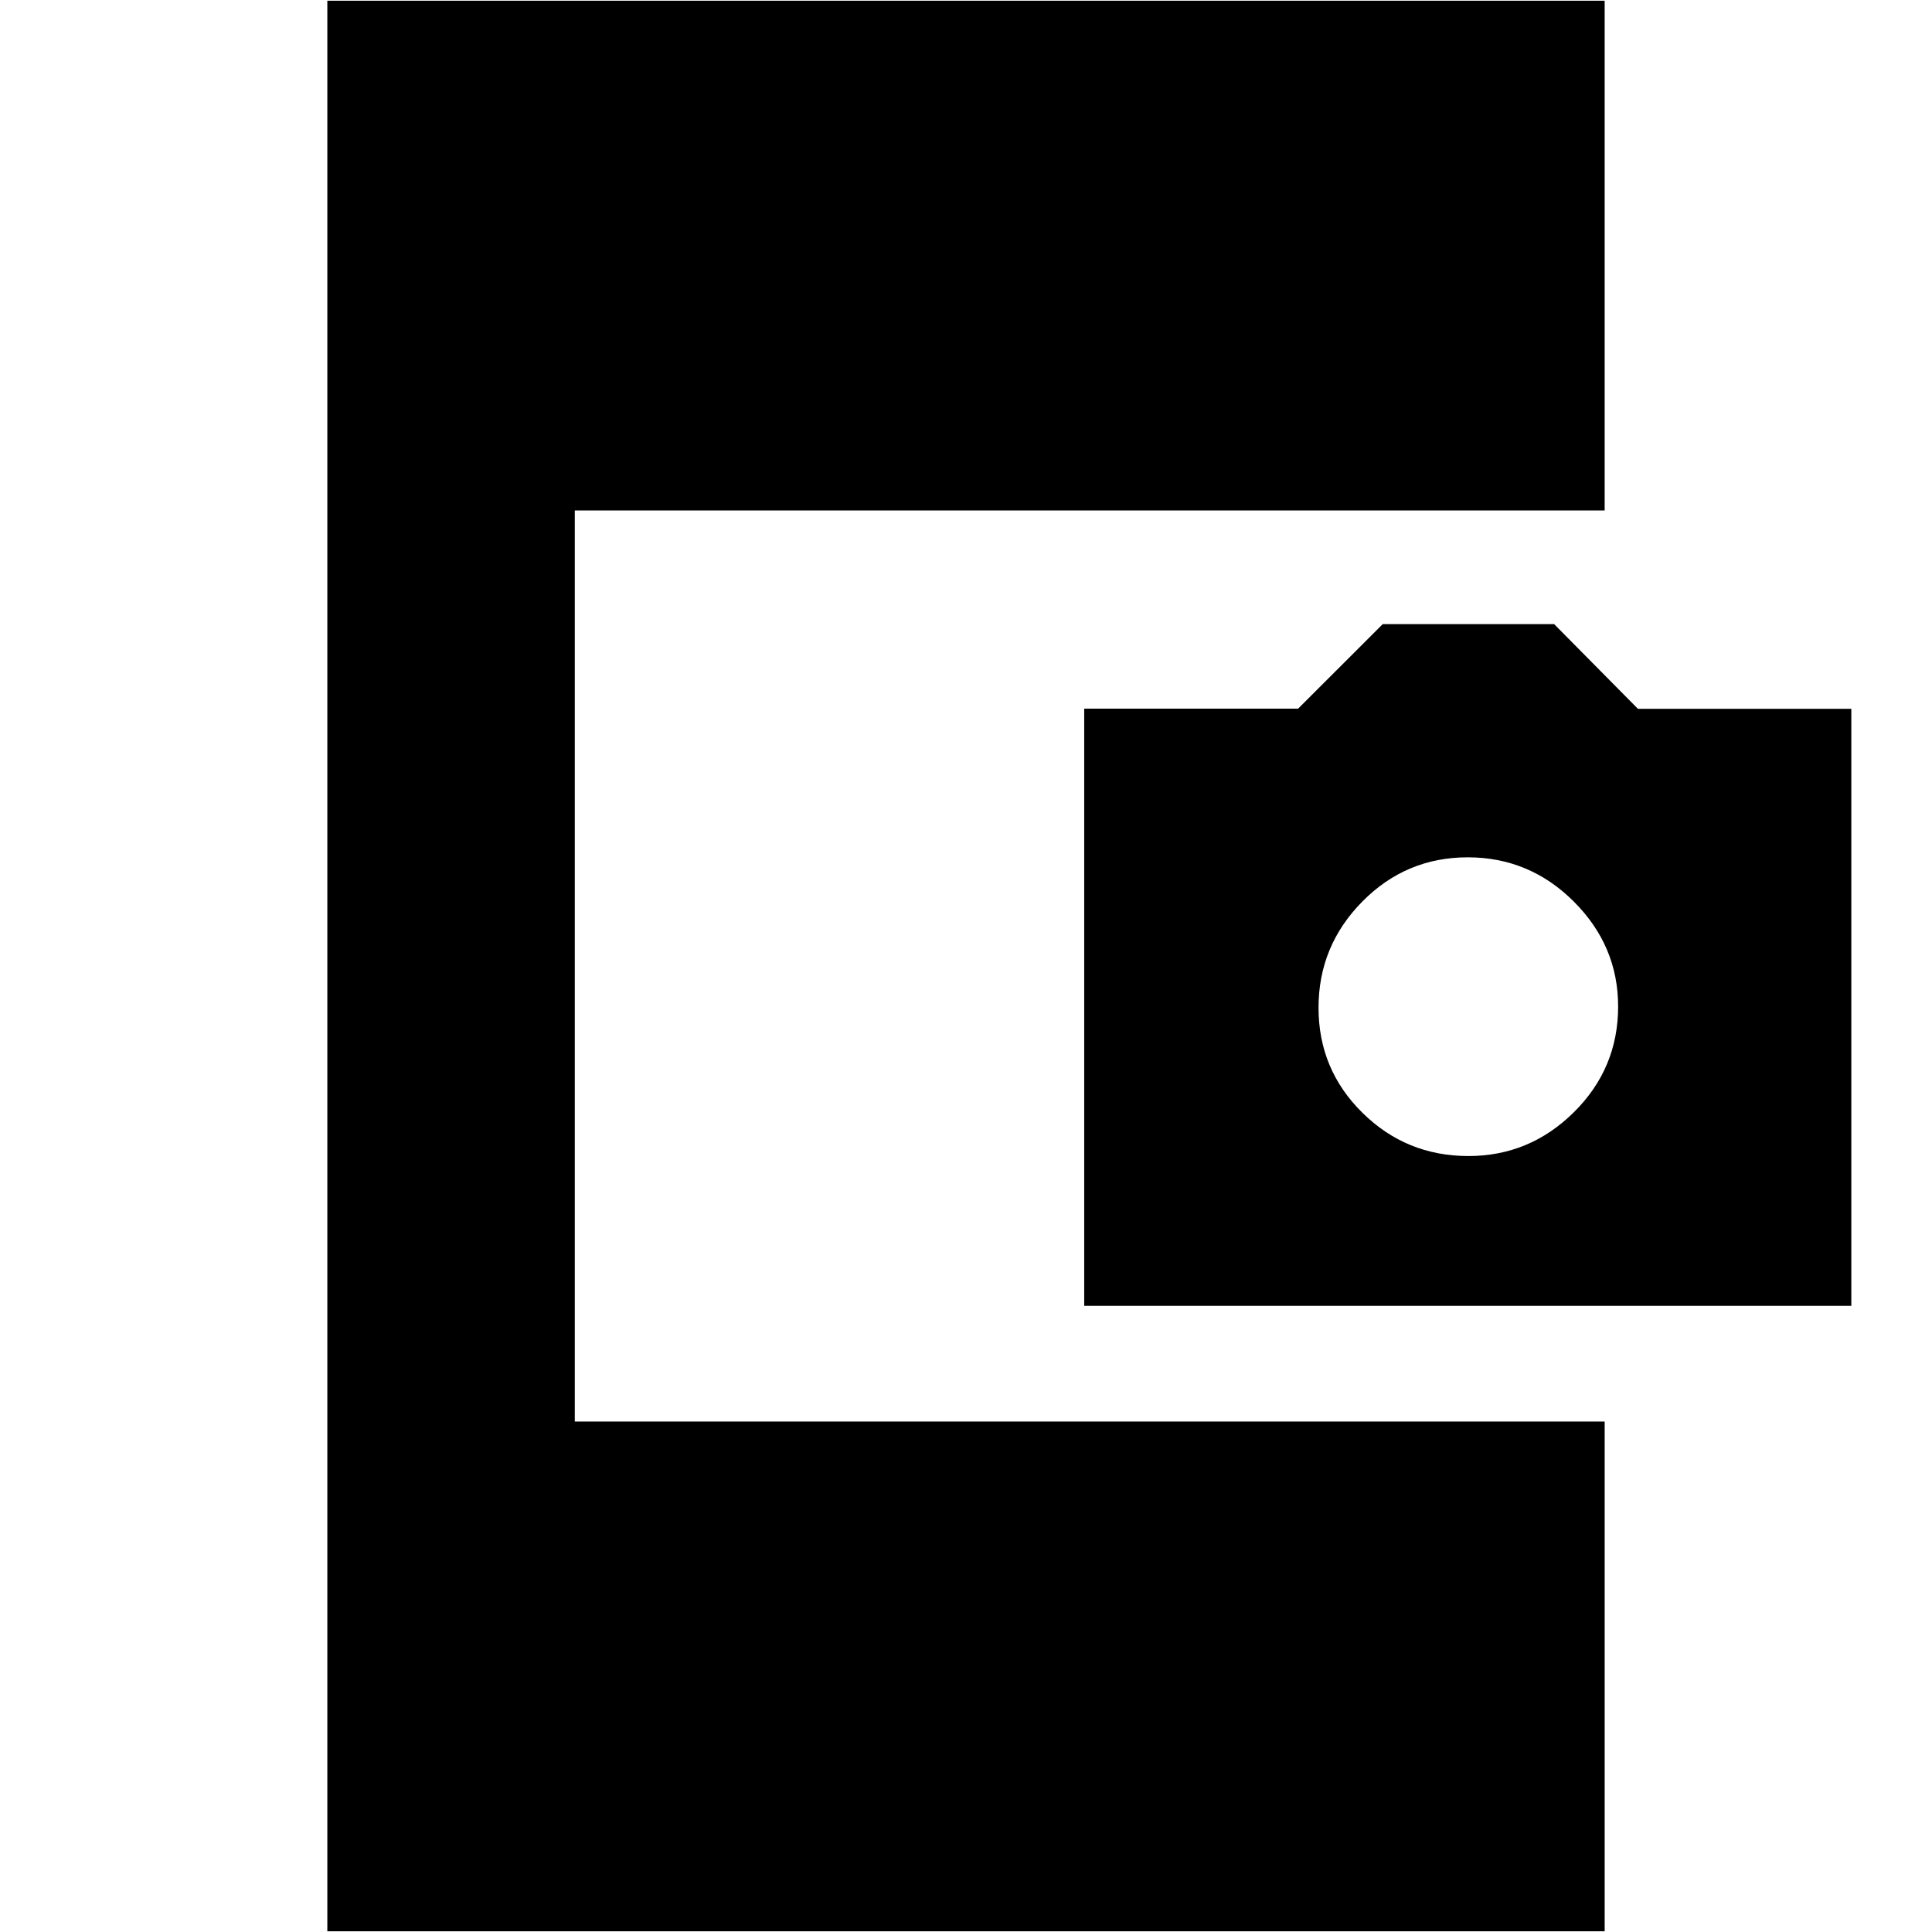 <svg xmlns="http://www.w3.org/2000/svg" height="24" viewBox="0 -960 960 960" width="24"><path d="M162.65-.35v-959.3h634.7v253.3H285.61v452.7h511.74V-.35h-634.7Zm376.09-310.78v-296.74h106.28l42.05-42h85.18l41.62 42.07h106.04v296.67H538.74Zm190.89-74.44q30.41 0 52.41-21.76 22-21.76 22-52.55 0-30.12-22.01-52.12-22.02-22-52.72-22t-52.42 22.02q-21.72 22.02-21.72 52.72 0 30.69 21.81 52.19 21.8 21.5 52.65 21.5Z"/></svg>